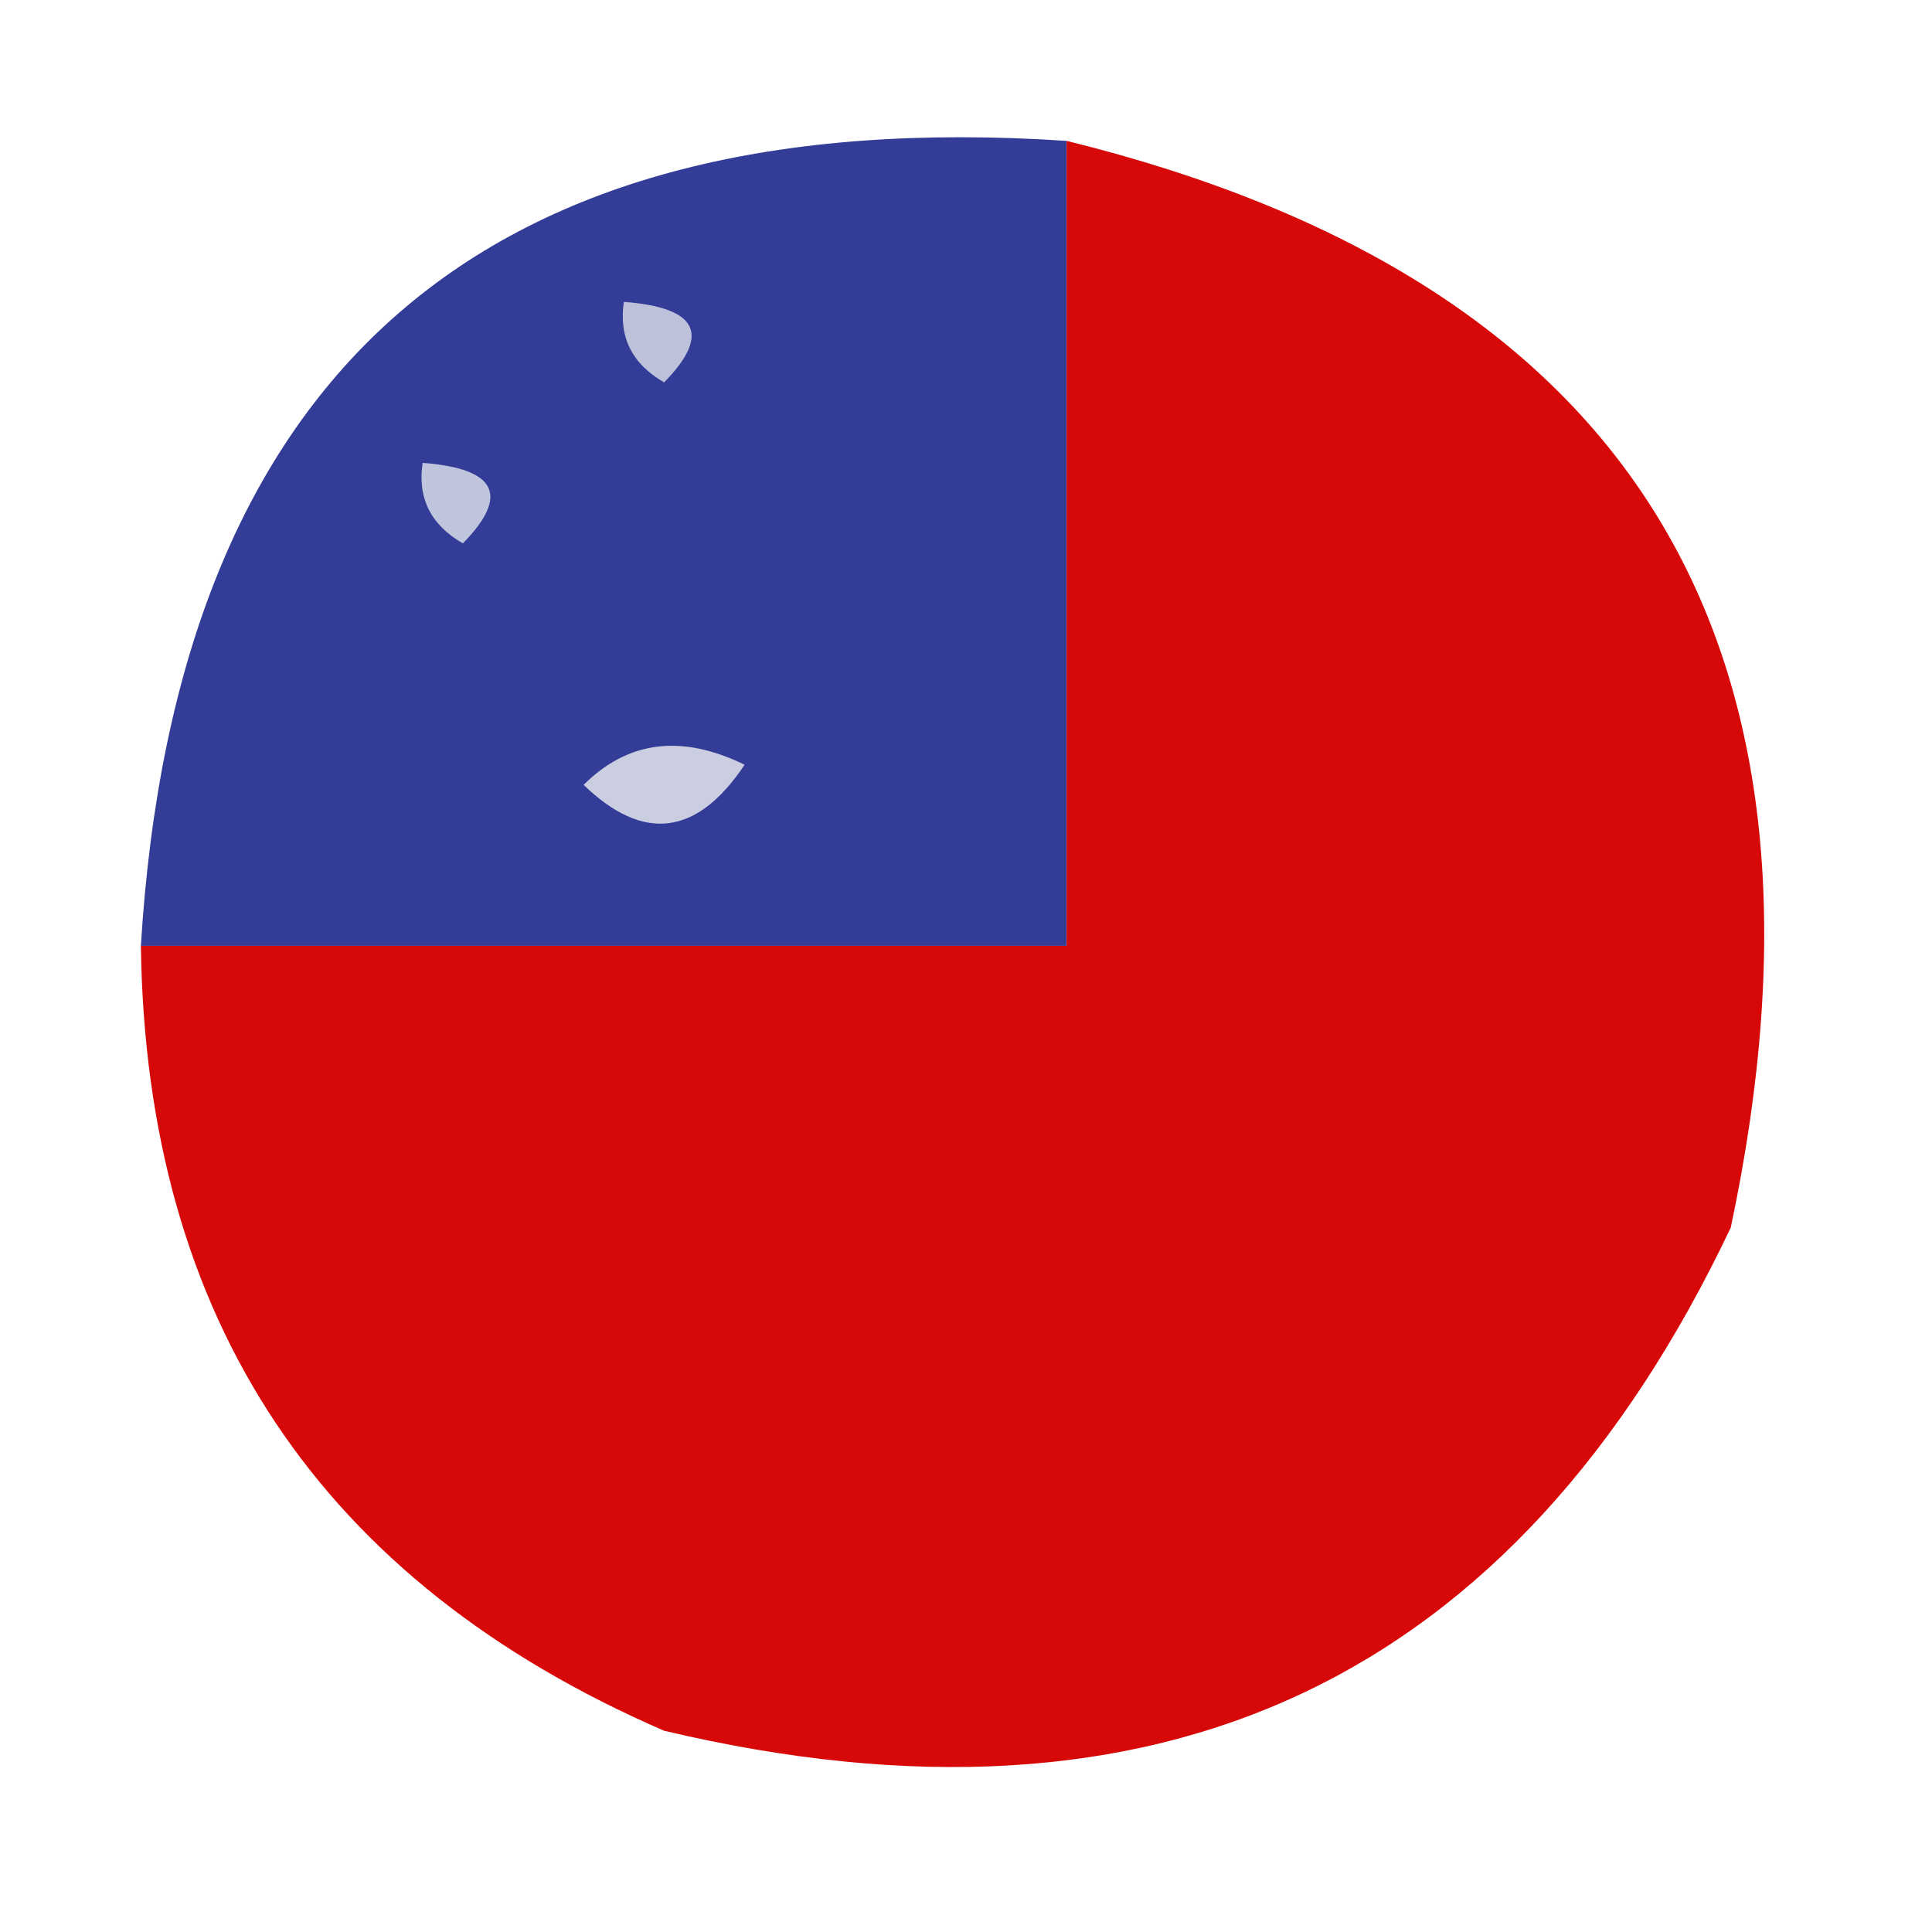 <?xml version="1.0" encoding="UTF-8"?>
<!DOCTYPE svg PUBLIC "-//W3C//DTD SVG 1.1//EN" "http://www.w3.org/Graphics/SVG/1.1/DTD/svg11.dtd">
<svg xmlns="http://www.w3.org/2000/svg" version="1.1" width="48px" height="48px" style="shape-rendering:geometricPrecision; text-rendering:geometricPrecision; image-rendering:optimizeQuality; fill-rule:evenodd; clip-rule:evenodd" xmlns:xlink="http://www.w3.org/1999/xlink">
<g><path style="opacity:0.975" fill="#2e3895" d="M 26.5,3.5 C 26.5,10.167 26.5,16.833 26.5,23.5C 18.833,23.5 11.167,23.5 3.5,23.5C 4.371,9.208 12.038,2.541 26.5,3.5 Z"/></g>
<g><path style="opacity:0.967" fill="#d50000" d="M 26.5,3.5 C 40.585,6.97 46.085,15.97 43,30.5C 37.657,41.752 28.824,45.919 16.5,43C 7.961,39.296 3.628,32.796 3.5,23.5C 11.167,23.5 18.833,23.5 26.5,23.5C 26.5,16.833 26.5,10.167 26.5,3.5 Z"/></g>
<g><path style="opacity:1" fill="#bdc2da" d="M 15.5,7.5 C 17.337,7.639 17.67,8.306 16.5,9.5C 15.703,9.043 15.369,8.376 15.5,7.5 Z"/></g>
<g><path style="opacity:1" fill="#bfc5dc" d="M 10.5,11.5 C 12.337,11.639 12.67,12.306 11.5,13.5C 10.703,13.043 10.369,12.376 10.5,11.5 Z"/></g>
<g><path style="opacity:1" fill="#cacee0" d="M 14.5,19.5 C 15.601,18.402 16.934,18.235 18.5,19C 17.318,20.768 15.985,20.935 14.5,19.5 Z"/></g>
</svg>
